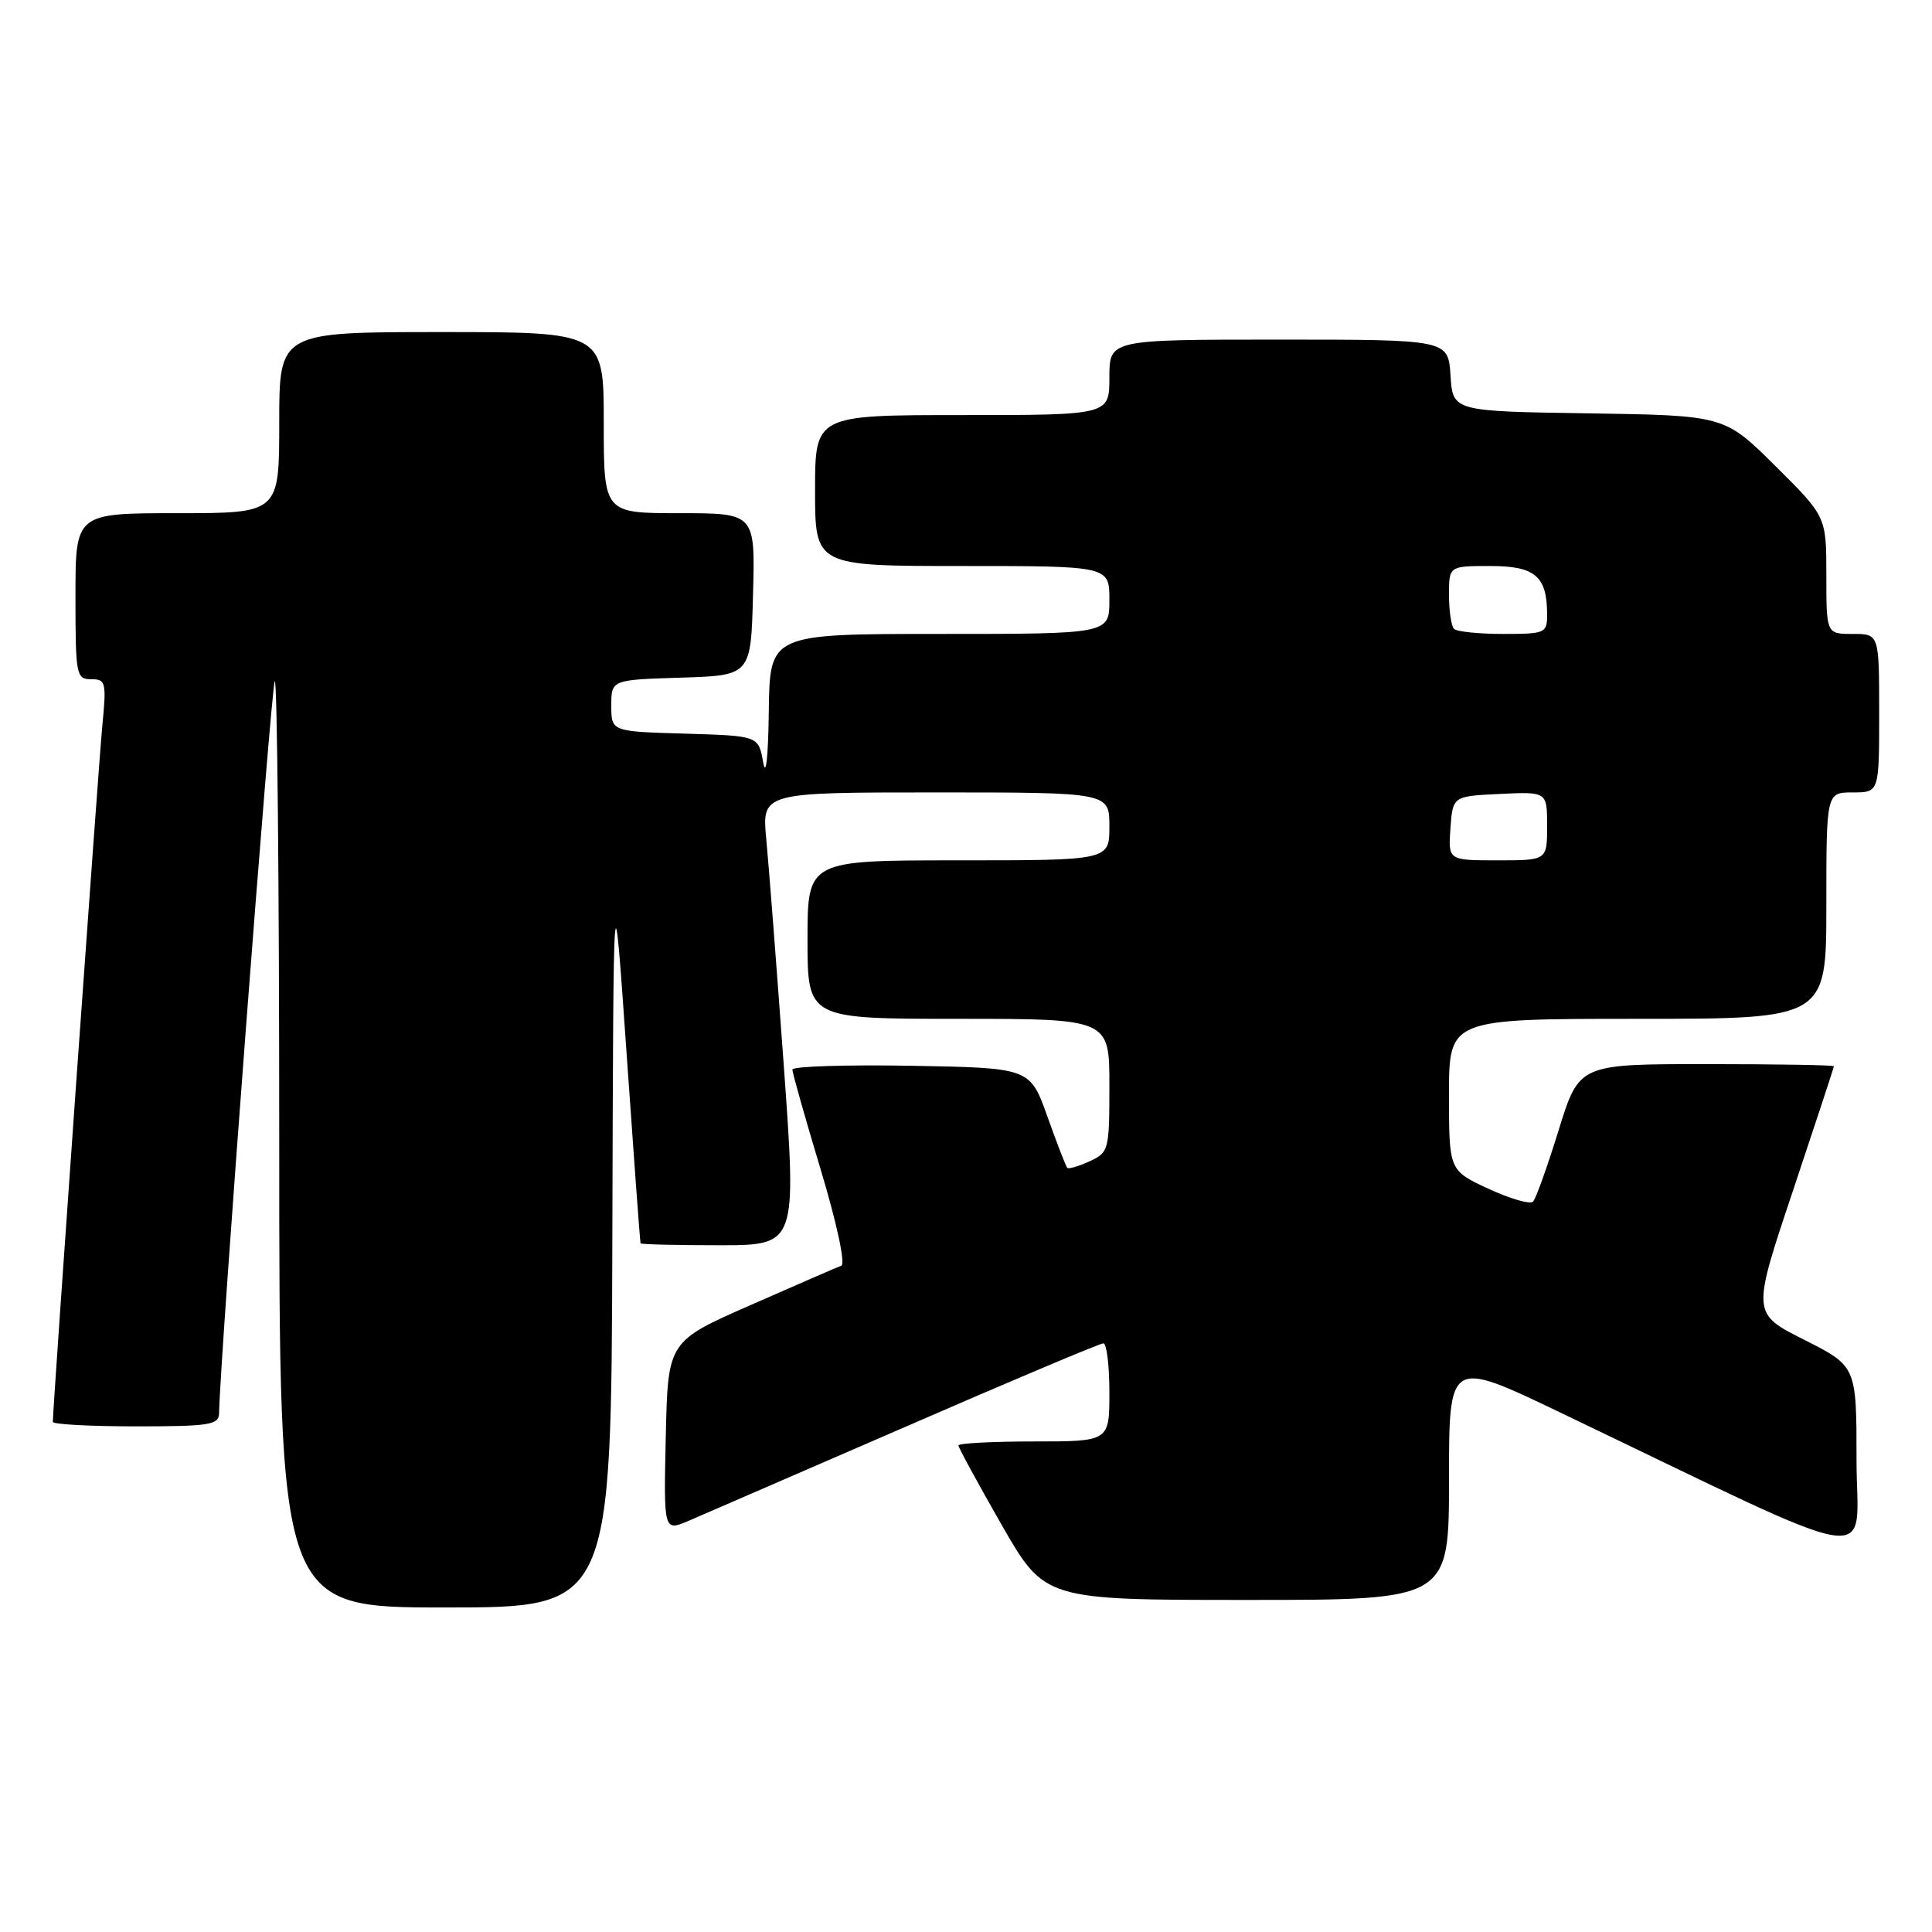 <?xml version="1.0" encoding="UTF-8" standalone="no"?>
<!DOCTYPE svg PUBLIC "-//W3C//DTD SVG 1.1//EN" "http://www.w3.org/Graphics/SVG/1.1/DTD/svg11.dtd" >
<svg xmlns="http://www.w3.org/2000/svg" xmlns:xlink="http://www.w3.org/1999/xlink" version="1.1" viewBox="0 0 256 256">
 <g >
 <path fill="currentColor"
d=" M 81.14 163.75 C 81.28 114.50 81.28 114.50 83.02 139.50 C 83.98 153.25 84.81 164.61 84.88 164.75 C 84.95 164.89 89.63 165.00 95.29 165.00 C 105.57 165.00 105.57 165.00 103.86 141.25 C 102.91 128.19 101.87 114.69 101.54 111.25 C 100.94 105.00 100.94 105.00 123.97 105.00 C 147.00 105.00 147.00 105.00 147.00 109.50 C 147.00 114.00 147.00 114.00 127.00 114.00 C 107.00 114.00 107.00 114.00 107.00 124.50 C 107.00 135.00 107.00 135.00 127.00 135.00 C 147.00 135.00 147.00 135.00 147.00 143.84 C 147.00 152.41 146.92 152.71 144.37 153.88 C 142.92 154.54 141.60 154.93 141.42 154.75 C 141.24 154.57 140.06 151.52 138.79 147.96 C 136.49 141.50 136.49 141.50 120.74 141.22 C 112.08 141.07 105.00 141.30 105.00 141.72 C 104.99 142.15 106.67 148.09 108.73 154.92 C 110.87 162.02 112.05 167.50 111.48 167.71 C 110.94 167.91 105.55 170.25 99.50 172.91 C 88.50 177.74 88.50 177.74 88.22 190.33 C 87.94 202.92 87.94 202.92 91.22 201.53 C 93.02 200.76 105.95 195.15 119.95 189.07 C 133.94 182.98 145.75 178.00 146.20 178.00 C 146.64 178.00 147.00 180.93 147.00 184.50 C 147.00 191.00 147.00 191.00 137.00 191.00 C 131.50 191.00 127.00 191.24 127.00 191.53 C 127.00 191.82 129.57 196.54 132.71 202.03 C 138.43 212.00 138.43 212.00 165.21 212.00 C 192.00 212.00 192.00 212.00 192.00 196.05 C 192.00 180.10 192.00 180.10 206.75 187.17 C 250.50 208.13 246.00 207.41 246.00 193.46 C 246.00 181.03 246.00 181.03 239.07 177.53 C 232.13 174.04 232.13 174.04 237.57 157.80 C 240.55 148.87 243.00 141.44 243.00 141.28 C 243.00 141.13 235.40 141.00 226.12 141.00 C 209.24 141.00 209.24 141.00 206.53 149.75 C 205.04 154.56 203.52 158.82 203.14 159.22 C 202.77 159.62 200.11 158.85 197.23 157.52 C 192.00 155.09 192.00 155.09 192.00 145.05 C 192.00 135.00 192.00 135.00 217.00 135.00 C 242.00 135.00 242.00 135.00 242.00 120.00 C 242.00 105.00 242.00 105.00 245.50 105.00 C 249.00 105.00 249.00 105.00 249.00 94.50 C 249.00 84.00 249.00 84.00 245.50 84.00 C 242.00 84.00 242.00 84.00 242.00 76.22 C 242.00 68.45 242.00 68.45 235.25 61.75 C 228.50 55.05 228.50 55.05 210.50 54.77 C 192.50 54.50 192.50 54.50 192.20 49.75 C 191.89 45.00 191.89 45.00 169.45 45.00 C 147.00 45.00 147.00 45.00 147.00 50.00 C 147.00 55.00 147.00 55.00 127.50 55.00 C 108.00 55.00 108.00 55.00 108.00 65.00 C 108.00 75.00 108.00 75.00 127.50 75.00 C 147.00 75.00 147.00 75.00 147.00 79.50 C 147.00 84.00 147.00 84.00 124.50 84.00 C 102.00 84.00 102.00 84.00 101.87 94.25 C 101.79 100.38 101.49 103.09 101.12 101.00 C 100.50 97.50 100.50 97.50 90.75 97.21 C 81.00 96.93 81.00 96.93 81.00 93.50 C 81.00 90.08 81.00 90.08 90.25 89.79 C 99.50 89.50 99.50 89.50 99.78 78.75 C 100.07 68.00 100.07 68.00 90.03 68.00 C 80.00 68.00 80.00 68.00 80.00 56.00 C 80.00 44.00 80.00 44.00 58.50 44.00 C 37.00 44.00 37.00 44.00 37.00 56.00 C 37.00 68.00 37.00 68.00 23.50 68.00 C 10.00 68.00 10.00 68.00 10.00 79.00 C 10.00 89.47 10.10 90.00 12.08 90.00 C 14.03 90.00 14.12 90.39 13.55 96.25 C 13.05 101.43 7.00 186.52 7.00 188.41 C 7.00 188.73 11.95 189.00 18.00 189.00 C 27.80 189.00 29.00 188.81 29.03 187.25 C 29.13 180.22 35.94 90.73 36.41 90.26 C 36.73 89.93 37.00 117.42 37.00 151.33 C 37.00 213.00 37.00 213.00 59.00 213.00 C 81.00 213.00 81.00 213.00 81.14 163.75 Z  M 192.19 109.75 C 192.50 105.50 192.50 105.50 198.75 105.20 C 205.00 104.90 205.00 104.90 205.00 109.45 C 205.00 114.00 205.00 114.00 198.44 114.00 C 191.89 114.00 191.89 114.00 192.19 109.75 Z  M 192.67 83.33 C 192.30 82.97 192.00 80.94 192.00 78.83 C 192.00 75.00 192.00 75.00 197.46 75.00 C 203.42 75.00 205.00 76.35 205.00 81.43 C 205.00 83.90 204.76 84.00 199.17 84.00 C 195.96 84.00 193.03 83.70 192.67 83.33 Z "/>
</g>
</svg>